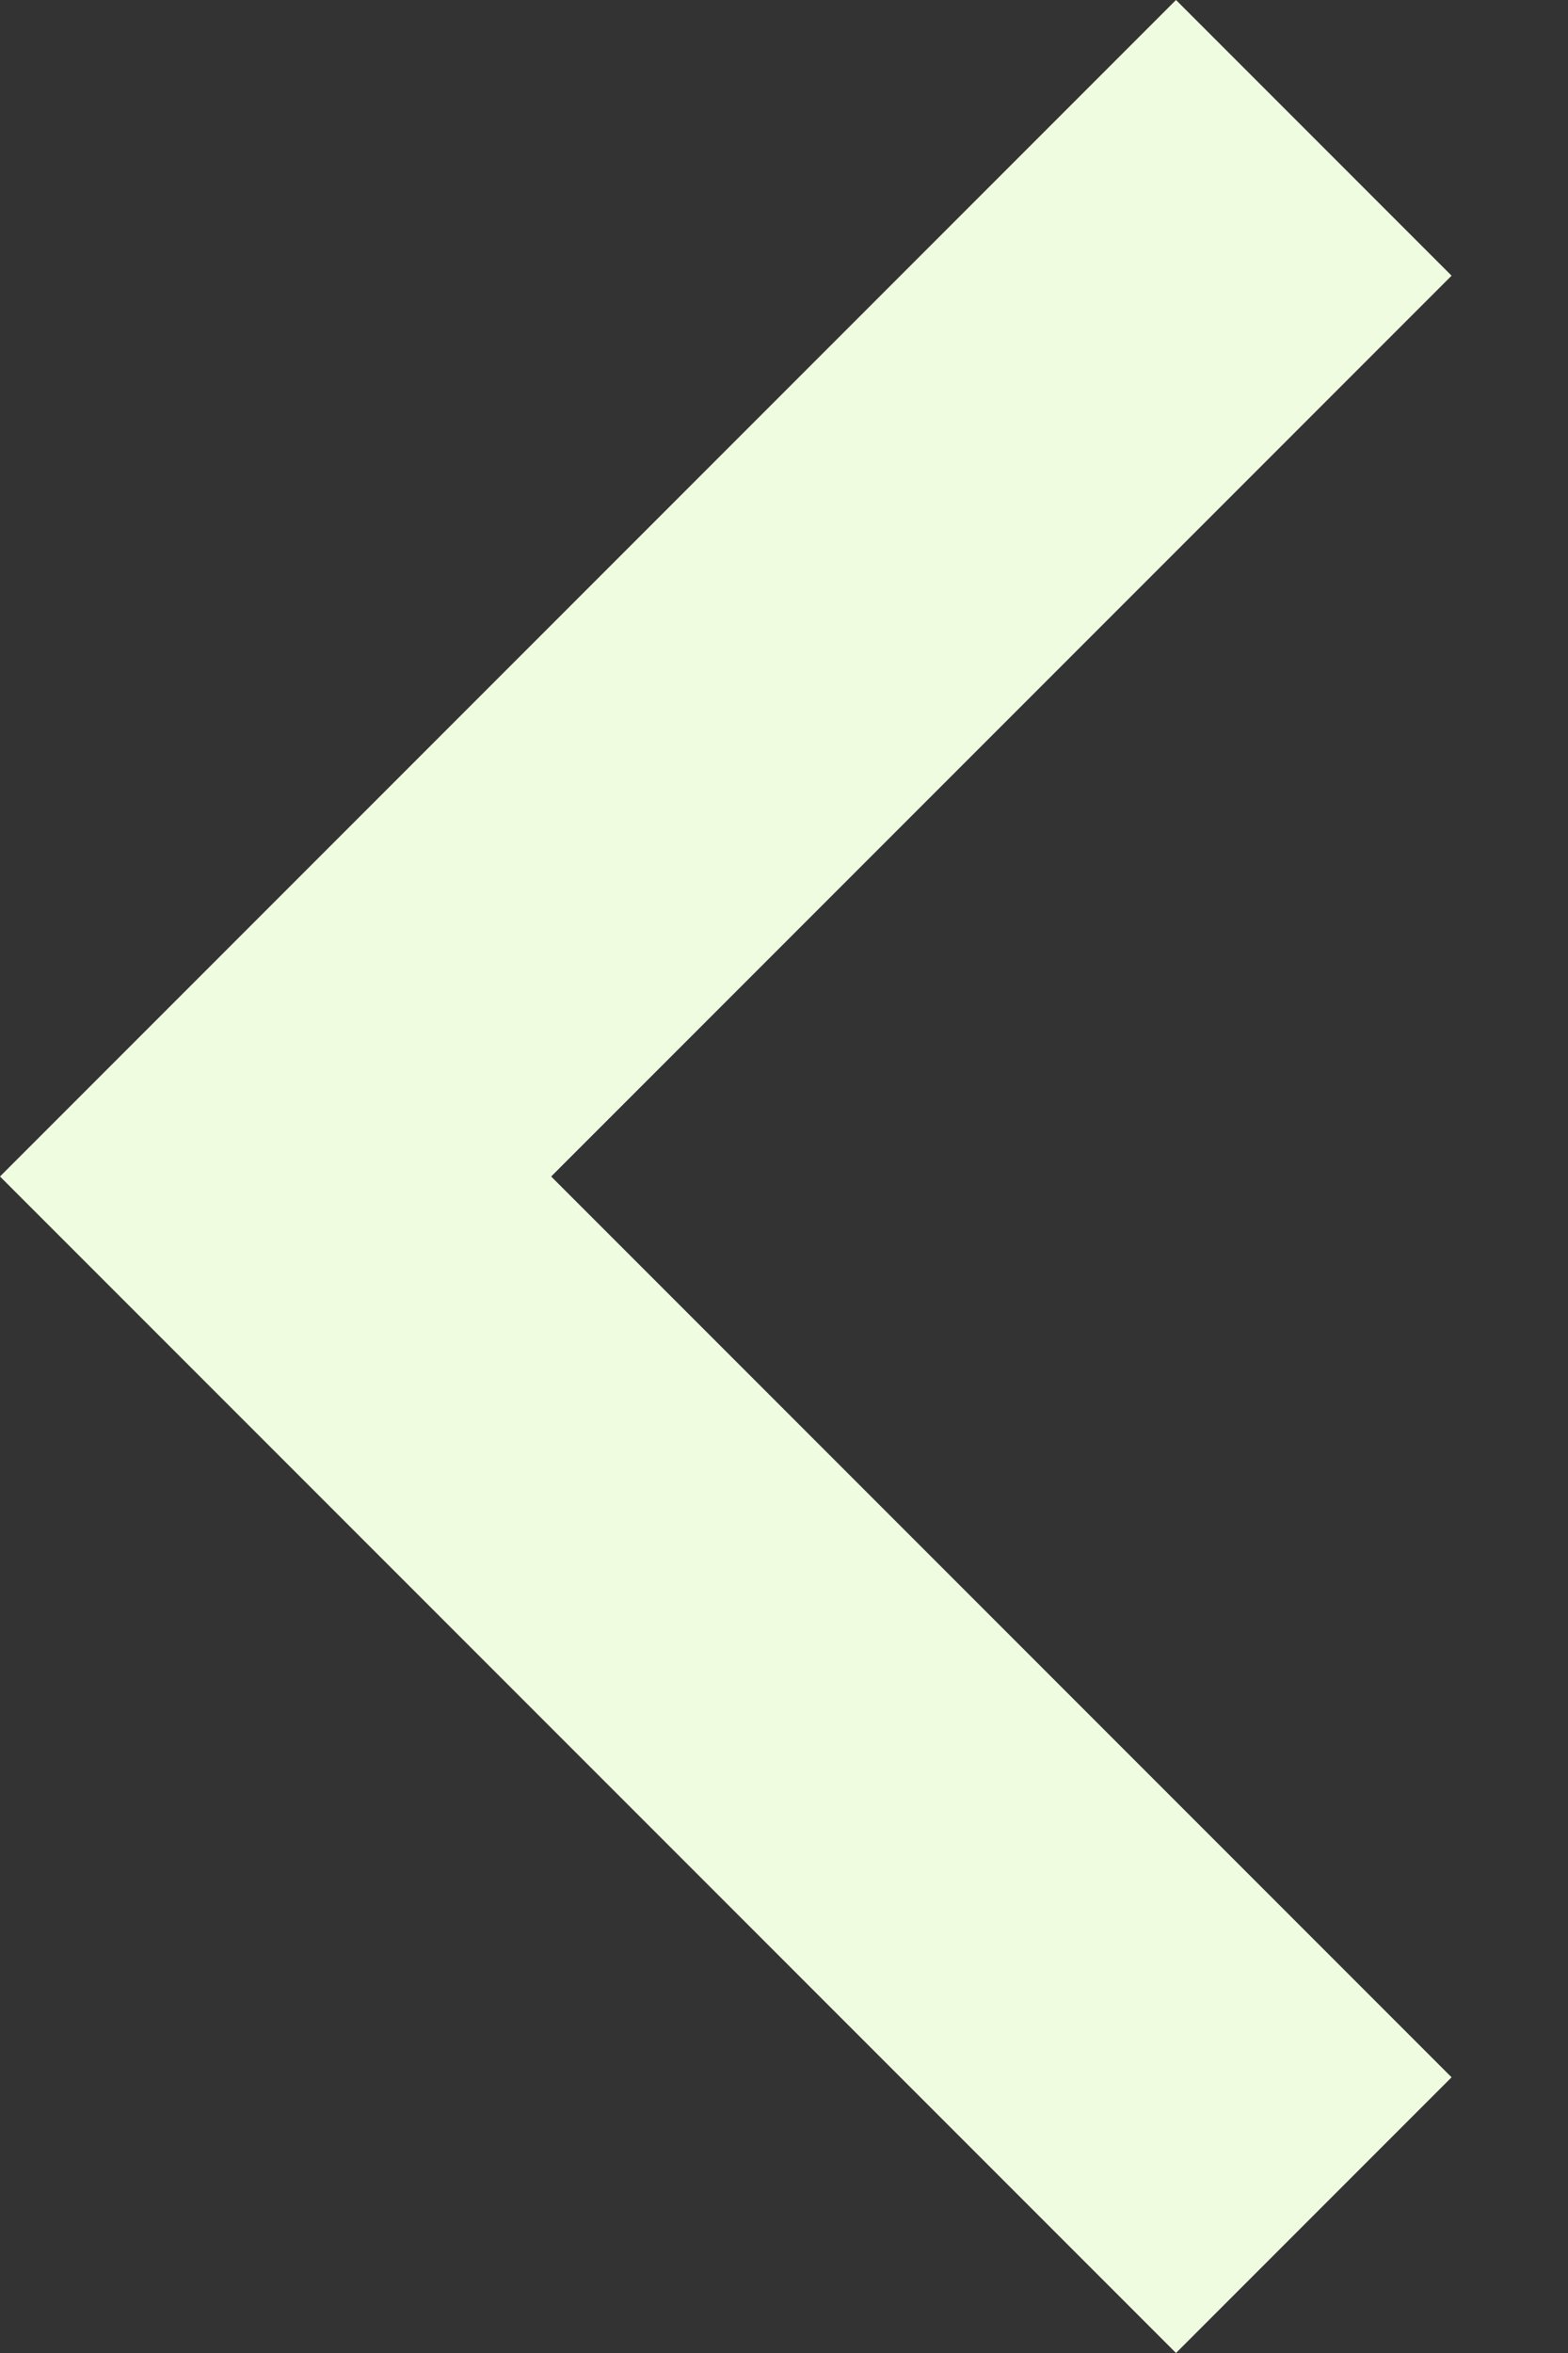 <?xml version="1.0" encoding="UTF-8" standalone="no"?>
<svg width="8px" height="12px" viewBox="0 0 8 12" version="1.1" xmlns="http://www.w3.org/2000/svg" xmlns:xlink="http://www.w3.org/1999/xlink">
    <rect x="0" y="0" width="8" height="12" fill="#333333" stroke="none"/>
    <!-- Generator: Sketch 3.7.2 (28276) - http://www.bohemiancoding.com/sketch -->
    <title>icon-chevron_left</title>
    <desc>Created with Sketch.</desc>
    <defs></defs>
    <g id="Page-1" stroke="none" stroke-width="1" fill="none" fill-rule="evenodd">
        <g id="Single-Page" transform="translate(-233, -2124)" fill="#F0FCE0">
            <g id="Group-3" transform="translate(113, 1977)">
                <polygon id="icon-chevron_left" points="127.406 148.406 122.812 153 127.406 157.594 126 159 120 153 126 147"></polygon>
            </g>
        </g>
    </g>
</svg>